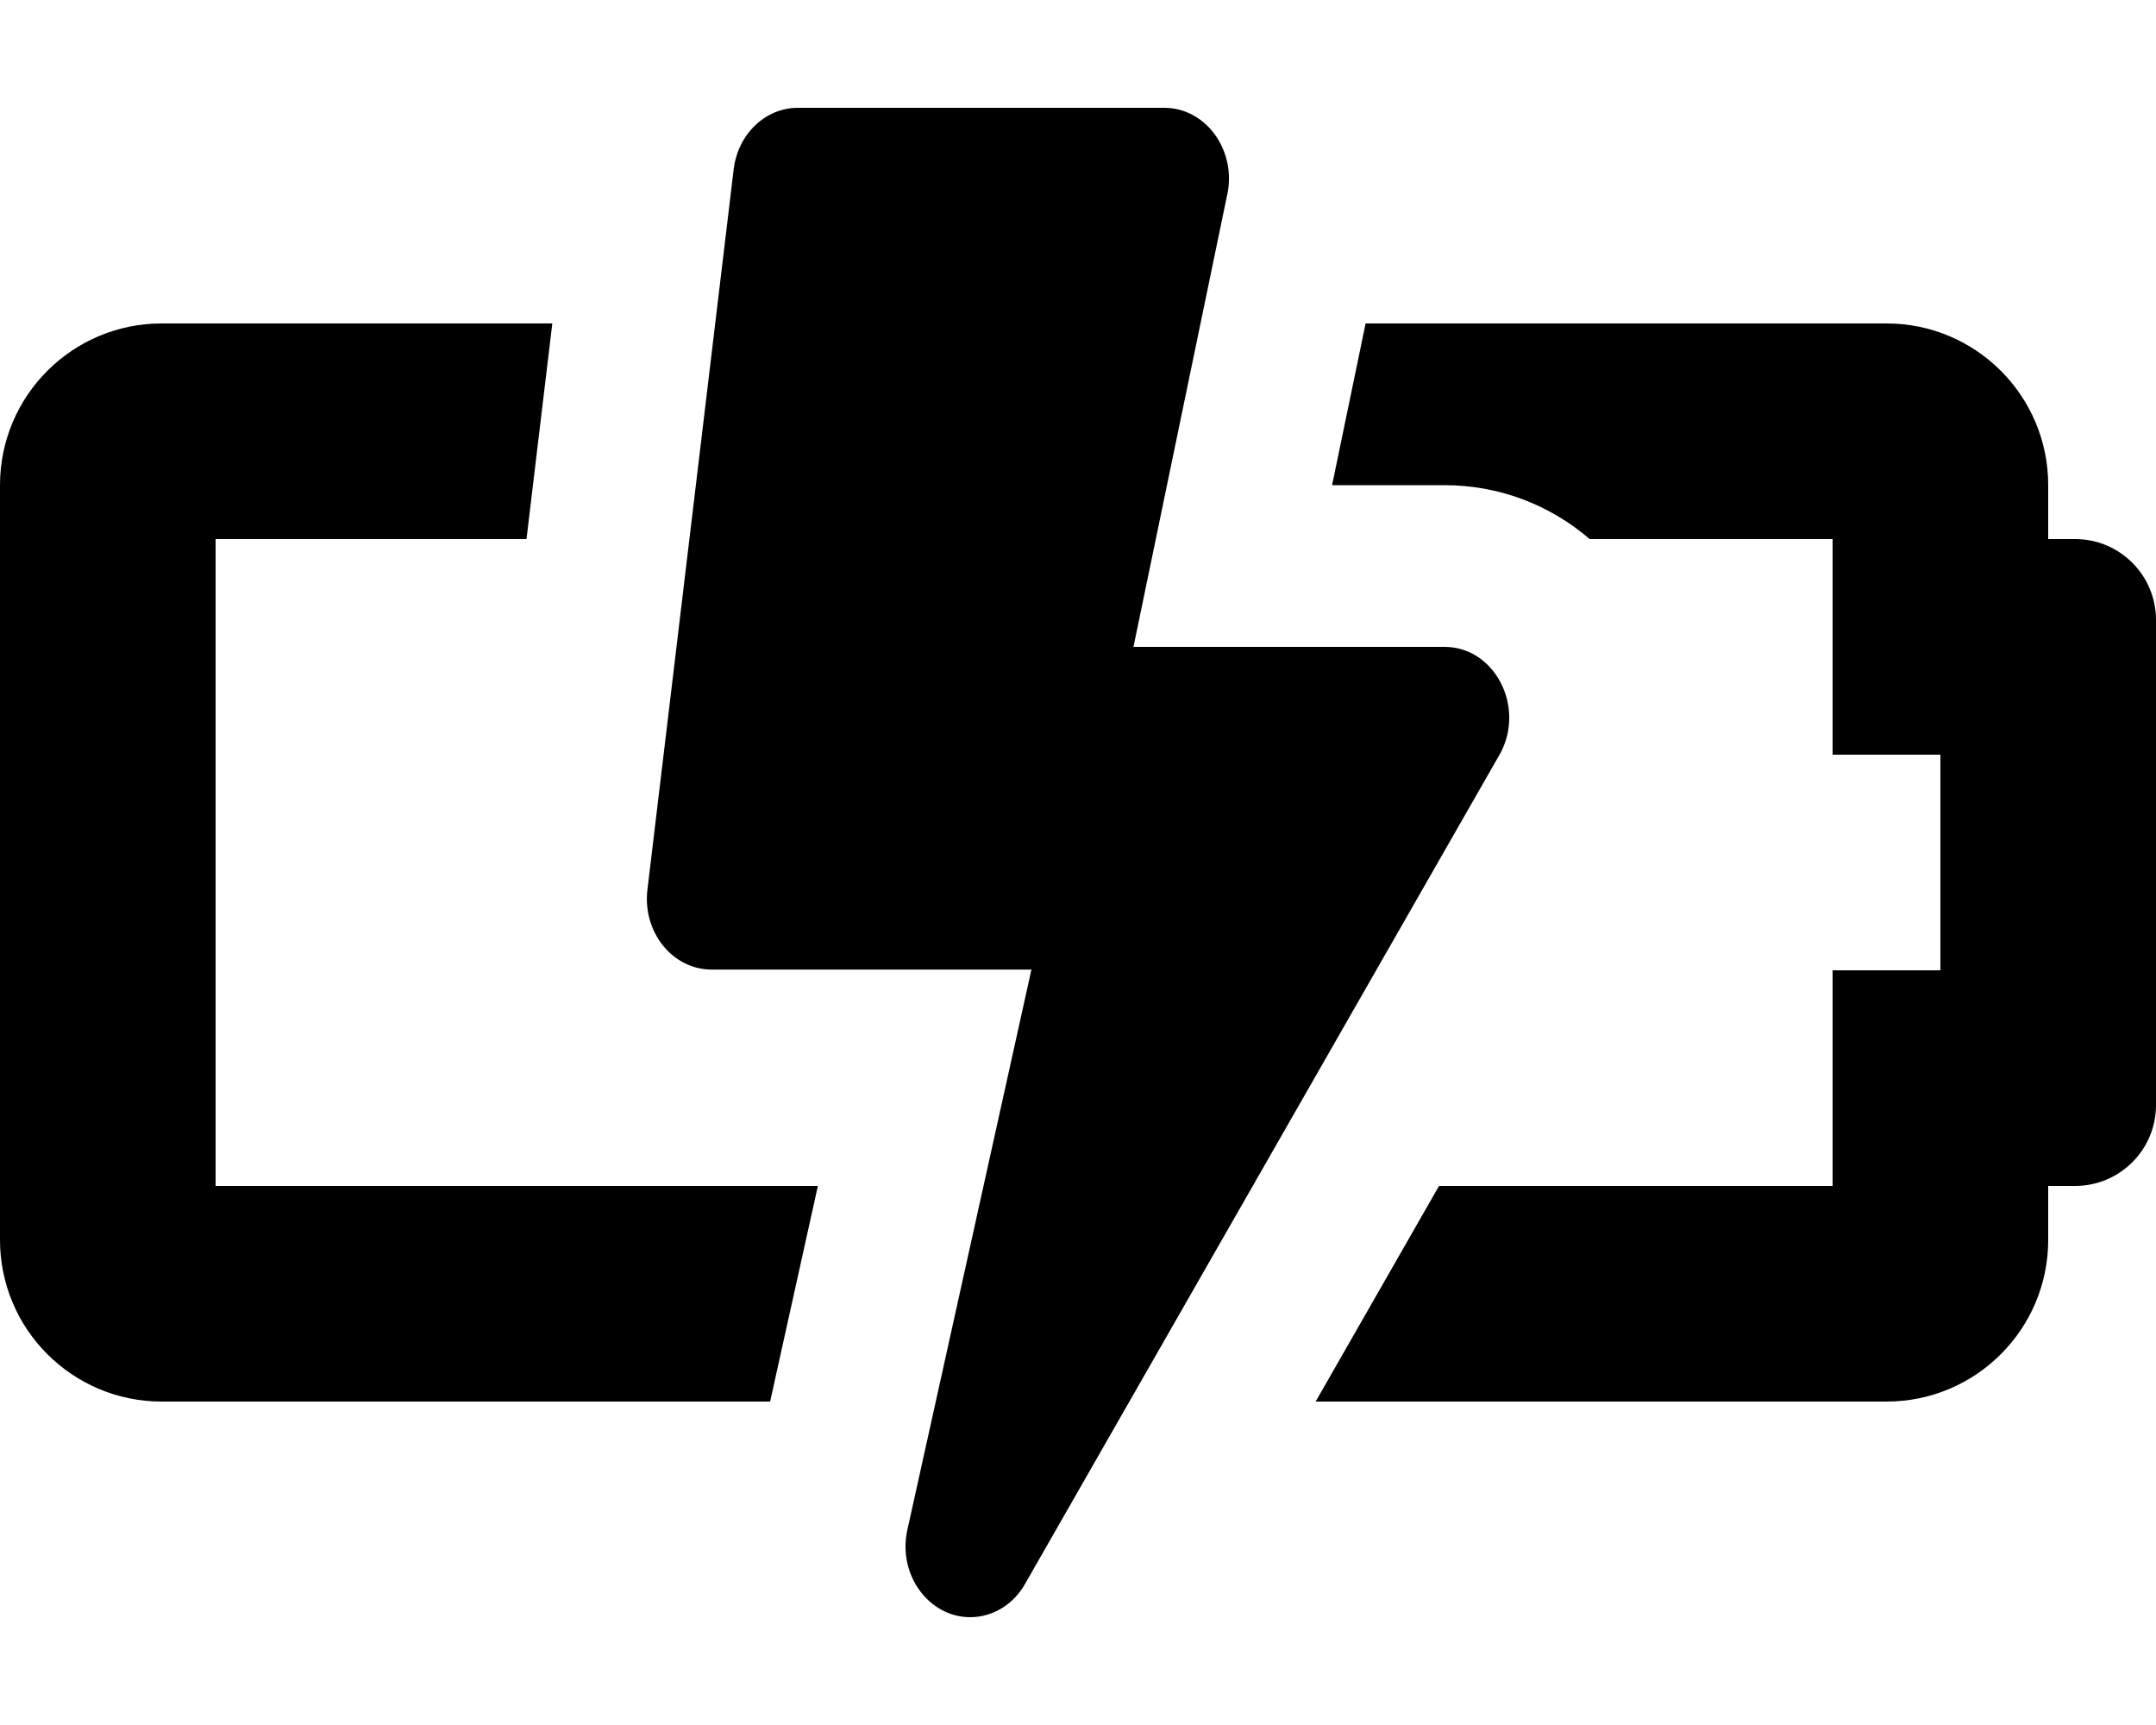 <!-- Generated by IcoMoon.io -->
<svg version="1.1" xmlns="http://www.w3.org/2000/svg" width="40" height="32" viewBox="0 0 40 32">
<title>battery-bolt-solid</title>
<path d="M4 22h11.174l-0.886 4h-11.288c-1.657 0-3-1.343-3-3v-14c0-1.657 1.343-3 3-3h7.247l-0.479 4h-5.768v12zM26.799 12h-5.77l1.731-8.349c0.203-0.833-0.372-1.651-1.159-1.651h-6.8c-0.601 0-1.11 0.487-1.189 1.139l-1.6 13.361c-0.096 0.787 0.464 1.486 1.189 1.486h5.935l-2.303 10.399c-0.18 0.83 0.401 1.615 1.167 1.615 0.418 0 0.819-0.239 1.039-0.655l8.799-15.375c0.462-0.873-0.114-1.97-1.038-1.97zM38.5 10h-0.5v-1c0-1.657-1.343-3-3-3h-9.664l-0.622 3h2.084c1.007 0 1.952 0.36 2.695 1h4.507v4h2v4h-2v4h-7.302l-2.289 4h10.591c1.657 0 3-1.343 3-3v-1h0.5c0.828 0 1.5-0.672 1.5-1.5v-9c0-0.828-0.672-1.5-1.5-1.5z"></path>
</svg>
